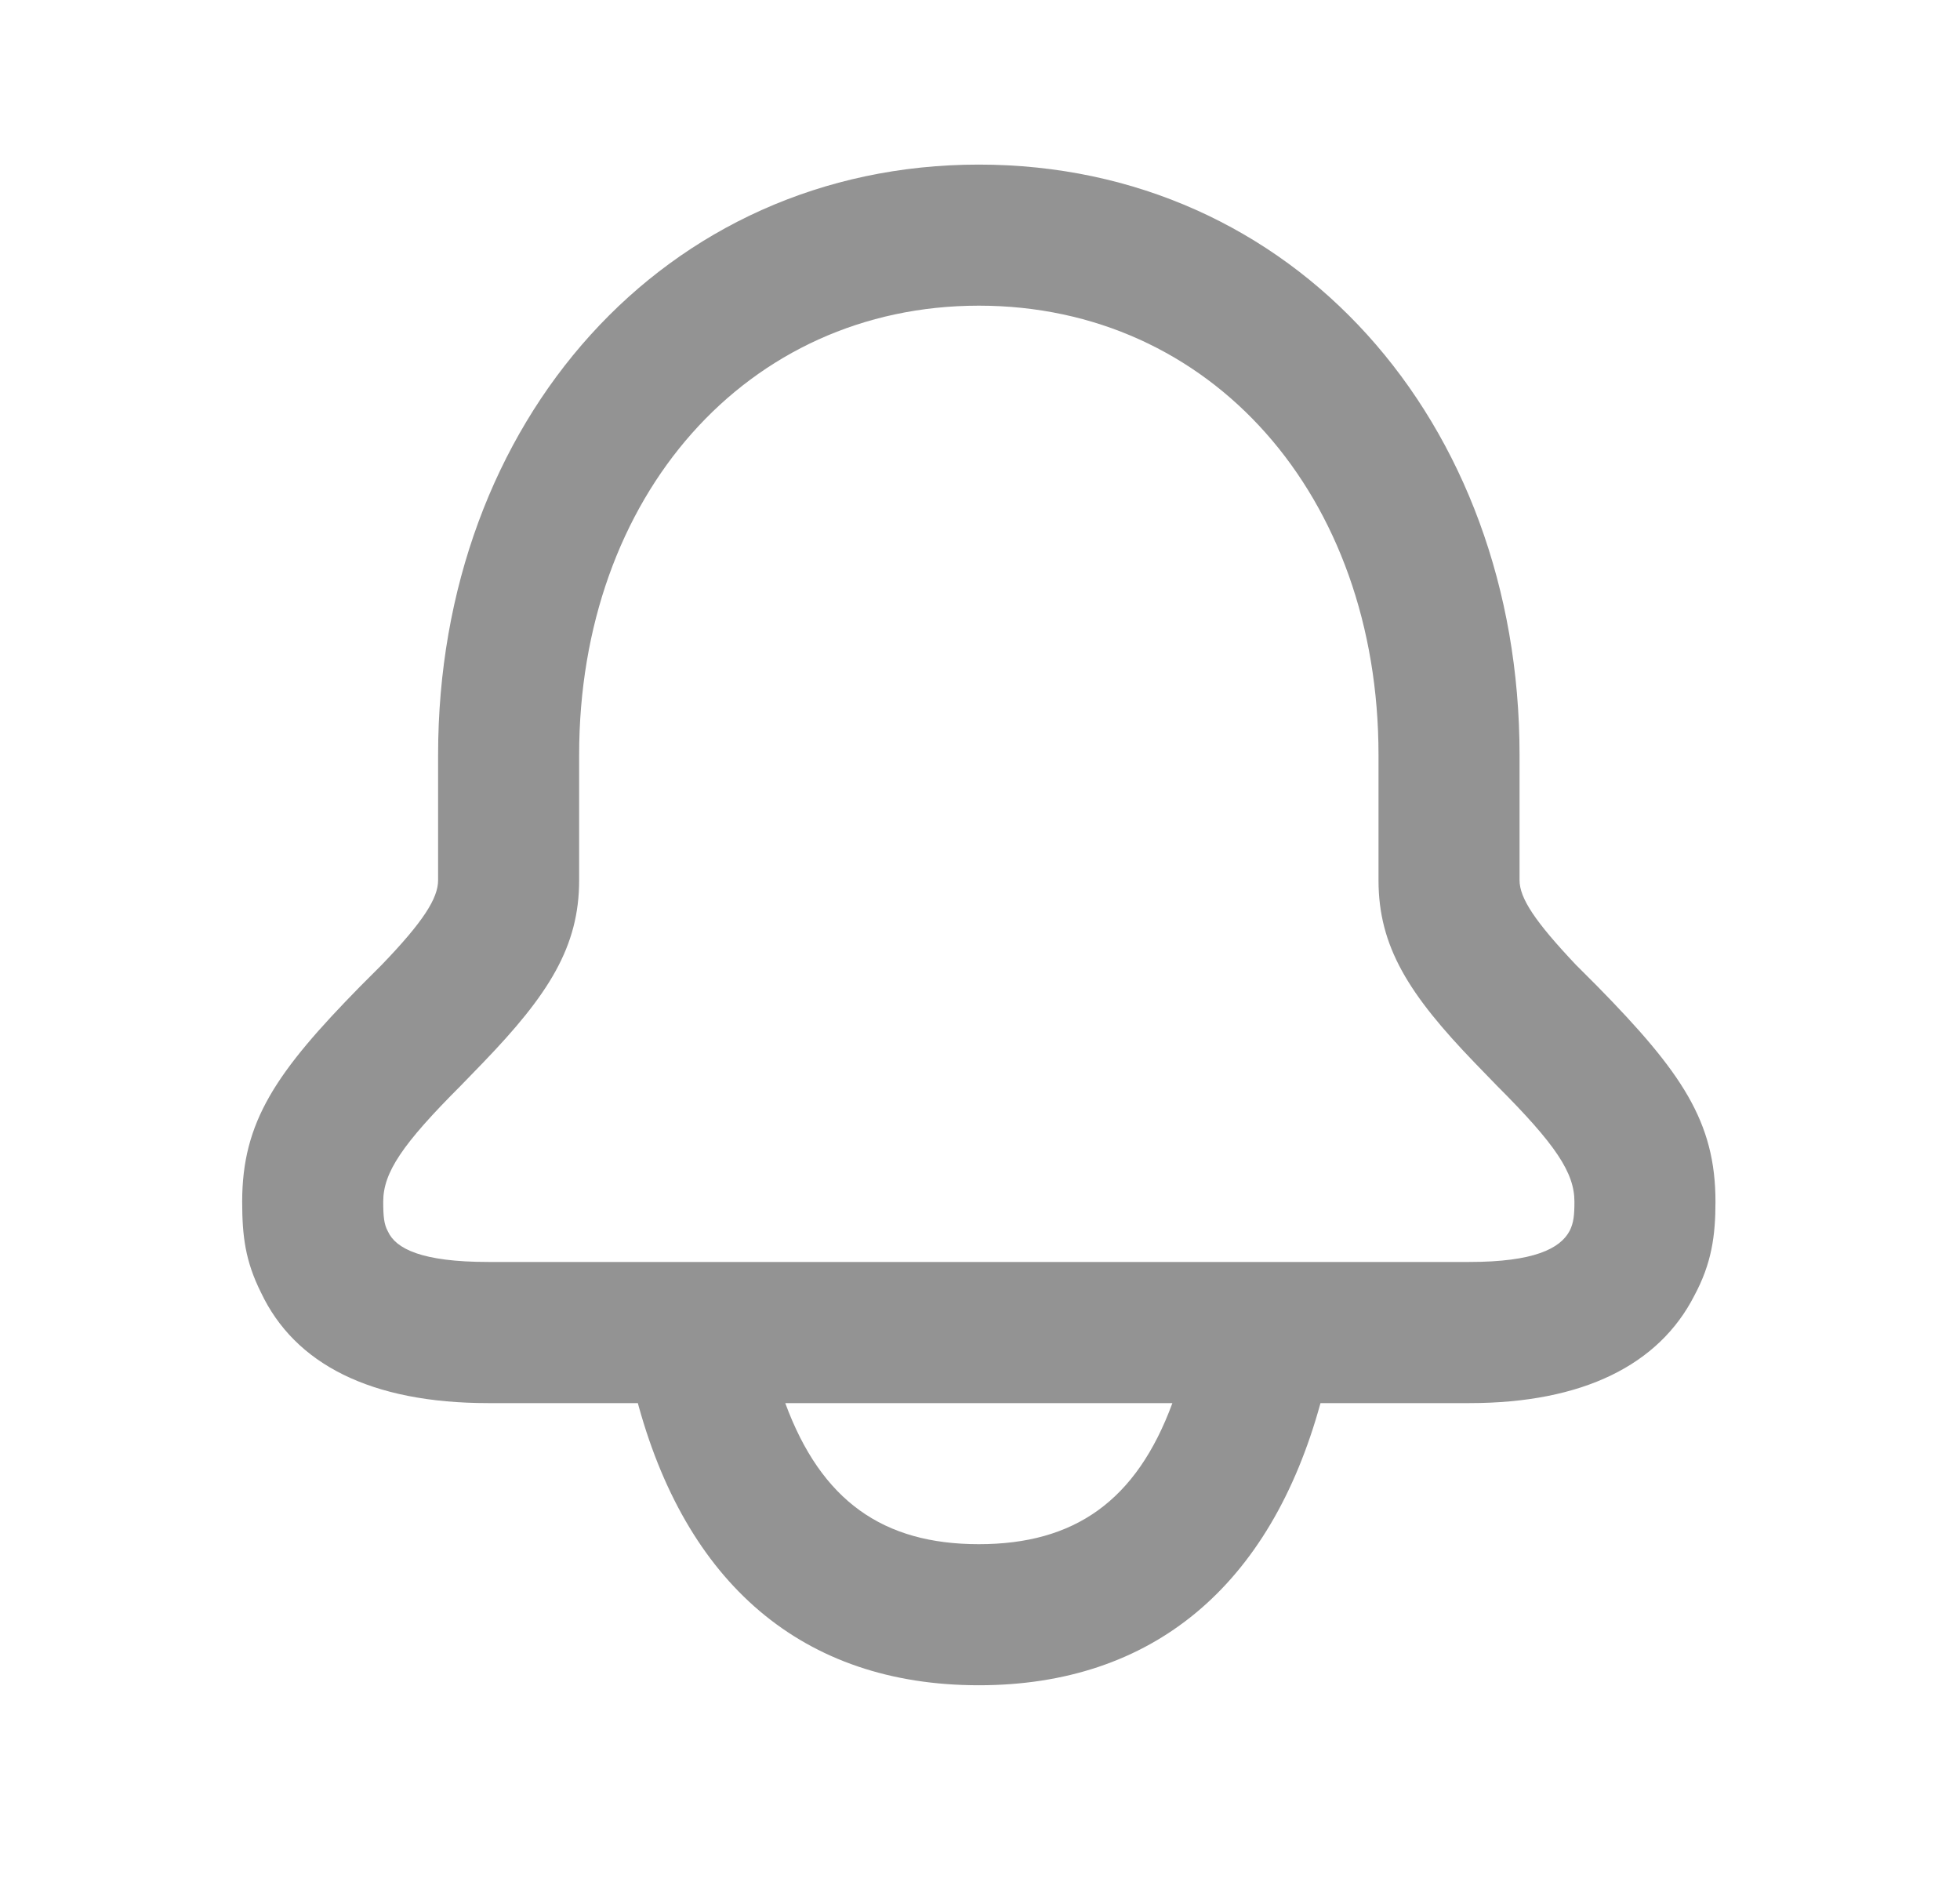 <svg width="25" height="24" viewBox="0 0 25 24" fill="none" xmlns="http://www.w3.org/2000/svg">
<g id="SVG">
<path id="Vector" d="M12.485 2.099C16.503 2.099 19.382 5.378 19.382 9.626V11.225C19.382 11.455 19.582 11.755 20.102 12.305L20.372 12.575C21.451 13.674 21.881 14.304 21.881 15.324C21.881 15.764 21.831 16.113 21.611 16.523C21.162 17.403 20.192 17.893 18.742 17.893H16.843C16.204 20.222 14.704 21.491 12.485 21.491C10.236 21.491 8.737 20.192 8.117 17.823L8.137 17.893H6.228C4.728 17.893 3.759 17.393 3.329 16.483C3.129 16.083 3.089 15.764 3.089 15.324C3.089 14.304 3.519 13.674 4.598 12.575L4.868 12.305C5.398 11.755 5.588 11.455 5.588 11.225V9.626C5.588 5.378 8.477 2.099 12.485 2.099ZM14.954 17.893H10.016C10.476 19.142 11.266 19.692 12.485 19.692C13.705 19.692 14.494 19.142 14.954 17.893ZM12.485 3.898C9.526 3.898 7.387 6.327 7.387 9.626V11.225C7.387 12.075 6.997 12.685 6.158 13.555L5.878 13.844C5.128 14.594 4.888 14.954 4.888 15.324C4.888 15.514 4.898 15.614 4.948 15.704C5.048 15.924 5.378 16.093 6.228 16.093H18.742C19.562 16.093 19.902 15.924 20.022 15.694C20.072 15.594 20.082 15.494 20.082 15.324C20.082 14.954 19.842 14.594 19.092 13.844L18.812 13.555C17.973 12.685 17.583 12.075 17.583 11.225V9.626C17.583 6.327 15.454 3.898 12.485 3.898Z" fill="#939393"/>
</g>
</svg>
